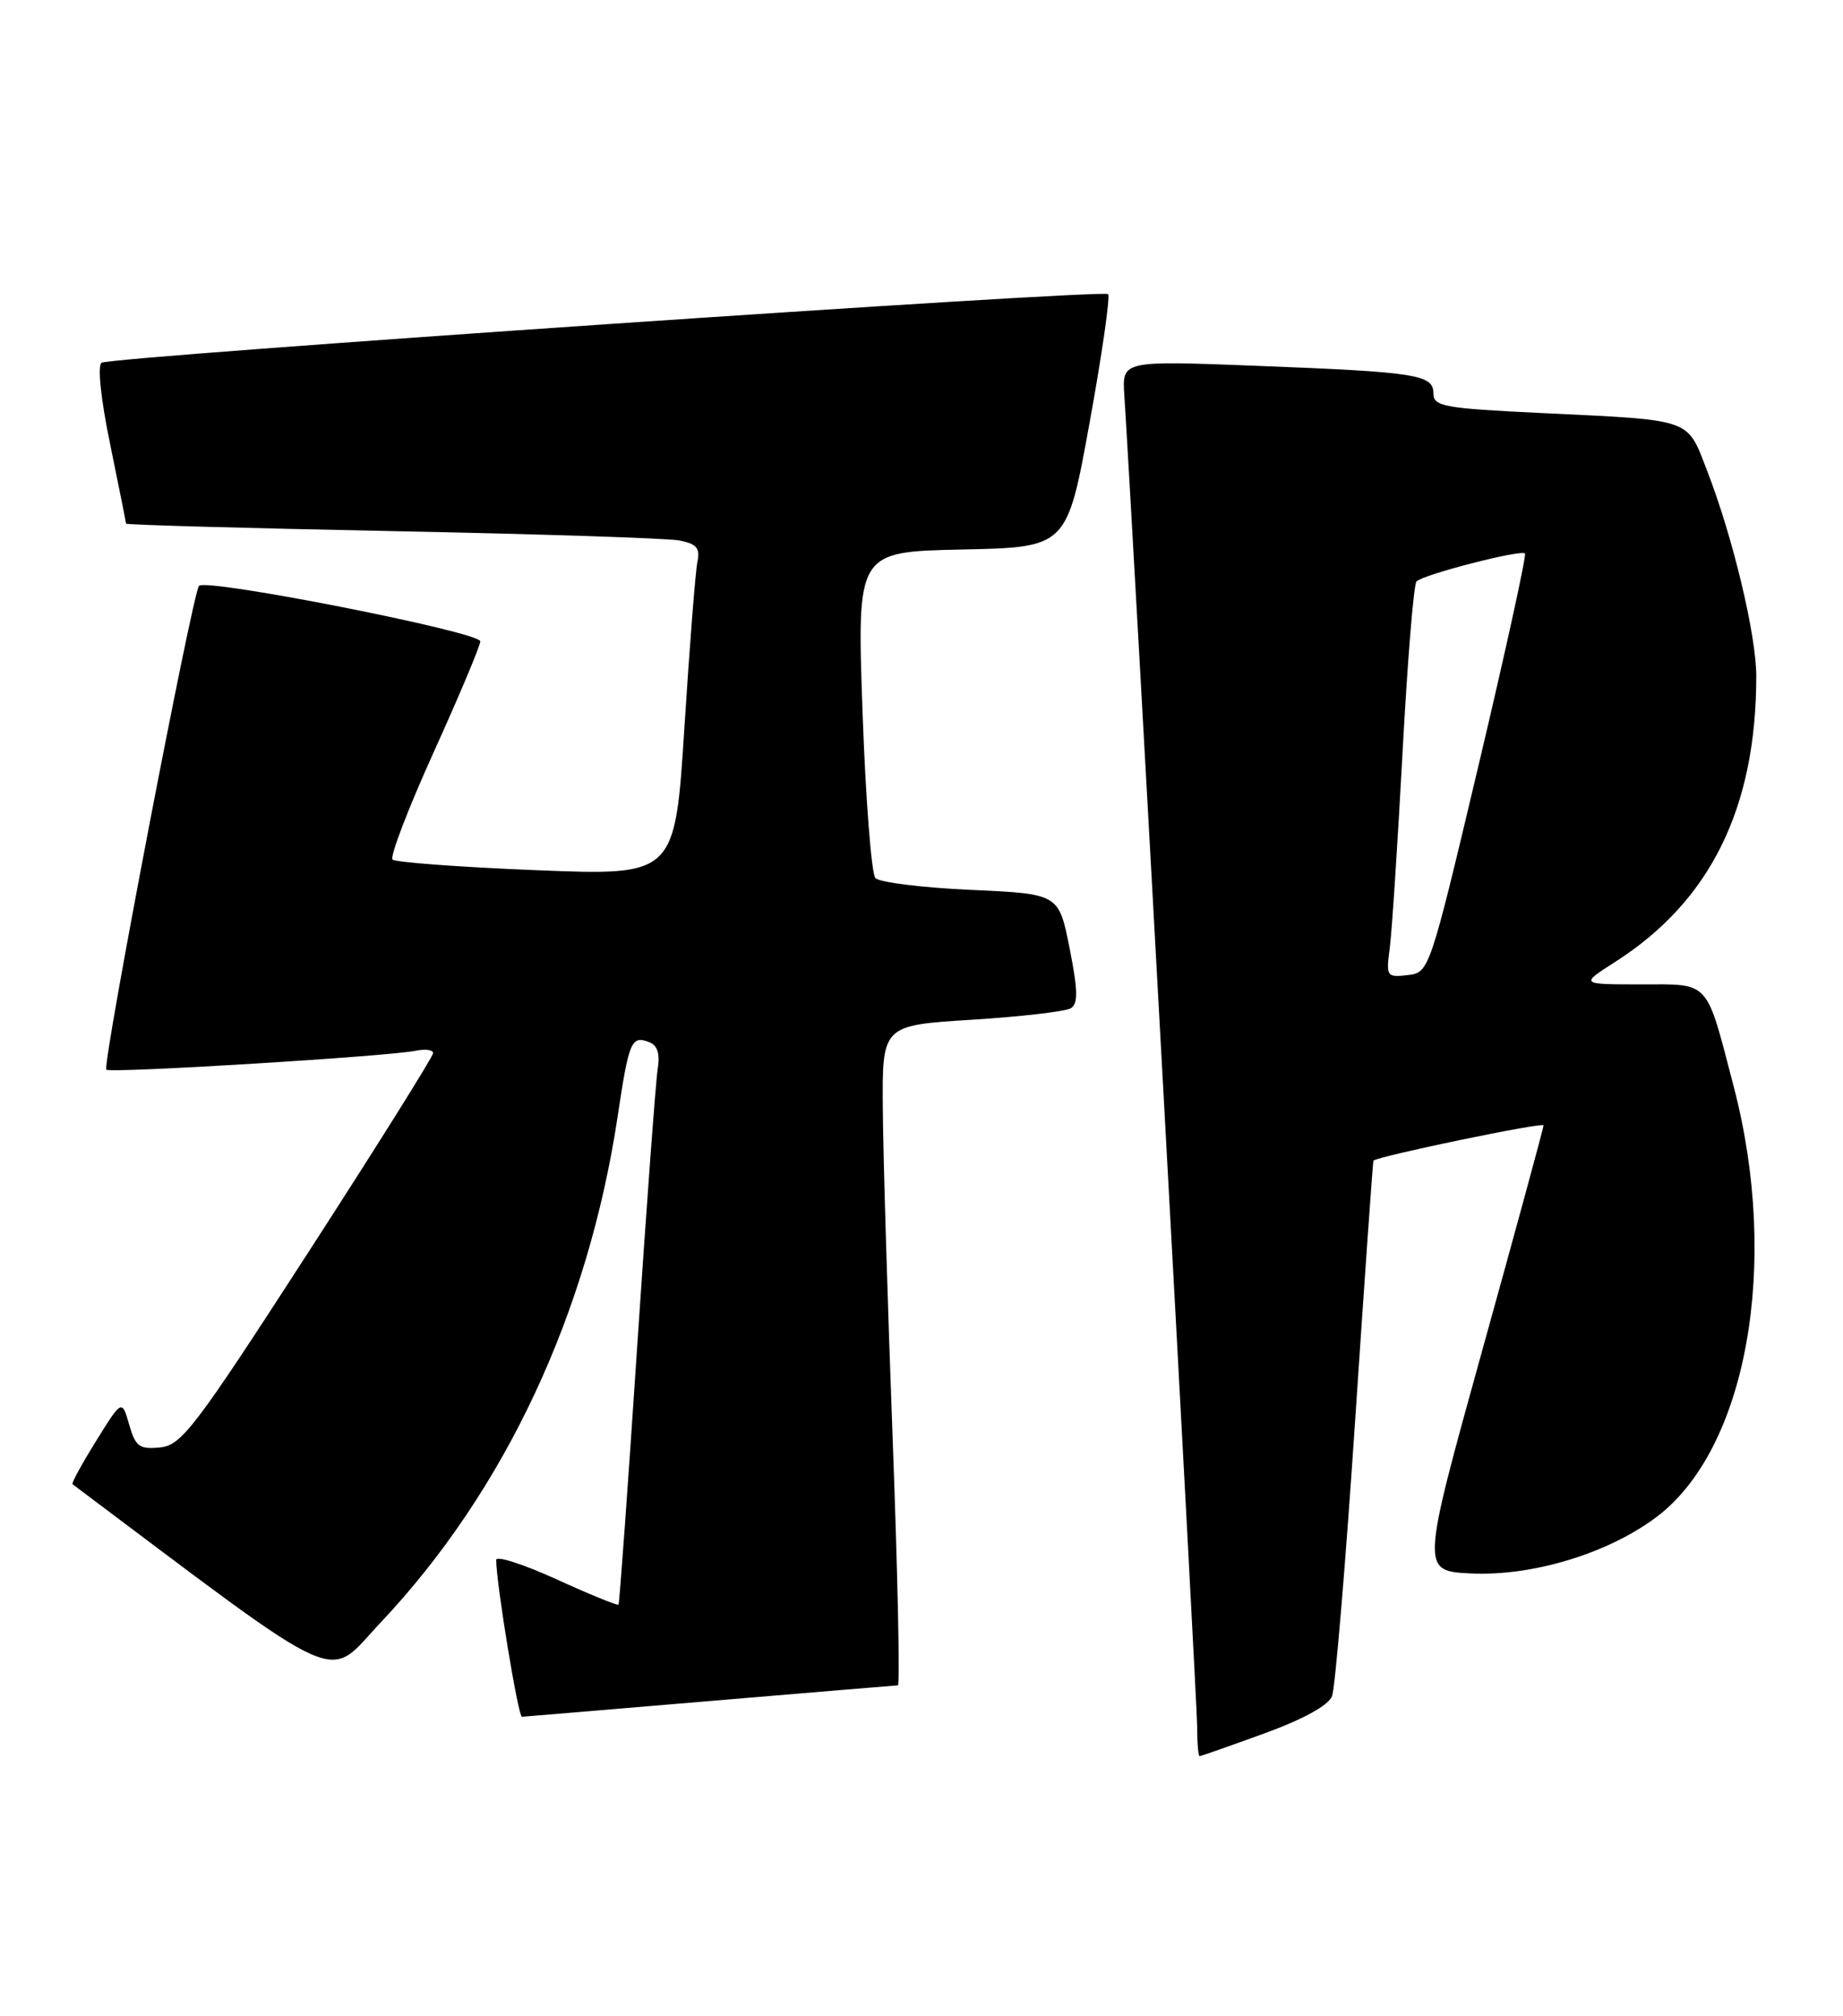<?xml version="1.0" encoding="UTF-8" standalone="no"?>
<!DOCTYPE svg PUBLIC "-//W3C//DTD SVG 1.1//EN" "http://www.w3.org/Graphics/SVG/1.1/DTD/svg11.dtd" >
<svg xmlns="http://www.w3.org/2000/svg" xmlns:xlink="http://www.w3.org/1999/xlink" version="1.1" viewBox="0 0 234 256">
 <g >
 <path fill="currentColor"
d=" M 160.51 220.12 C 165.51 218.30 168.68 216.55 169.13 215.37 C 169.52 214.34 170.84 198.65 172.05 180.50 C 173.26 162.35 174.31 147.45 174.38 147.38 C 174.99 146.81 196.00 142.45 195.98 142.90 C 195.97 143.23 192.47 156.10 188.19 171.50 C 180.42 199.50 180.42 199.50 186.81 199.80 C 194.61 200.16 204.17 197.25 210.30 192.65 C 221.78 184.04 226.01 160.52 220.13 138.00 C 216.55 124.28 217.21 125.00 208.33 125.00 C 200.61 125.00 200.61 125.00 205.05 122.16 C 217.14 114.45 222.97 102.65 222.99 85.91 C 223.00 80.69 220.03 68.25 216.75 59.78 C 214.14 53.05 215.08 53.38 195.75 52.45 C 183.37 51.86 182.00 51.61 182.00 49.98 C 182.00 47.56 179.93 47.24 159.48 46.45 C 142.47 45.79 142.47 45.79 142.75 50.15 C 143.82 66.61 152.00 216.25 152.00 219.25 C 152.00 221.31 152.14 223.00 152.31 223.00 C 152.47 223.00 156.17 221.70 160.51 220.12 Z  M 90.00 216.01 C 102.93 214.92 113.72 214.02 114.00 214.01 C 114.28 214.01 113.98 199.94 113.34 182.75 C 112.70 165.56 112.13 146.71 112.09 140.85 C 112.00 130.20 112.00 130.20 123.37 129.49 C 129.63 129.10 135.29 128.44 135.96 128.03 C 136.90 127.44 136.86 125.75 135.80 120.39 C 134.43 113.50 134.43 113.50 123.26 113.00 C 117.12 112.72 111.67 112.05 111.15 111.50 C 110.64 110.95 109.90 101.40 109.51 90.28 C 108.80 70.06 108.80 70.06 122.13 69.78 C 135.47 69.50 135.47 69.50 138.34 53.69 C 139.92 44.99 140.98 37.64 140.69 37.35 C 140.03 36.70 14.17 45.28 12.90 46.06 C 12.35 46.40 12.80 50.69 13.99 56.43 C 15.09 61.81 16.00 66.34 16.00 66.49 C 16.00 66.65 31.19 67.07 49.75 67.44 C 68.31 67.81 84.74 68.34 86.25 68.63 C 88.44 69.05 88.91 69.60 88.55 71.33 C 88.30 72.52 87.56 81.98 86.90 92.35 C 85.70 111.20 85.70 111.20 68.10 110.50 C 58.42 110.11 50.20 109.50 49.84 109.15 C 49.48 108.79 51.83 102.65 55.07 95.50 C 58.31 88.35 60.97 82.02 60.98 81.44 C 61.00 80.26 26.26 73.41 25.27 74.39 C 24.46 75.21 12.94 135.28 13.50 135.83 C 13.98 136.31 49.27 134.15 52.75 133.43 C 53.99 133.17 55.00 133.31 54.99 133.73 C 54.99 134.15 47.87 145.53 39.16 159.00 C 24.74 181.31 23.06 183.53 20.32 183.80 C 17.70 184.06 17.20 183.70 16.40 180.90 C 15.48 177.70 15.48 177.70 12.20 182.98 C 10.40 185.88 9.05 188.35 9.21 188.47 C 44.52 214.97 41.27 213.51 48.33 206.03 C 64.11 189.30 74.67 166.74 78.43 141.71 C 79.86 132.16 80.16 131.46 82.44 132.34 C 83.47 132.74 83.82 133.82 83.51 135.71 C 83.26 137.25 82.09 153.12 80.90 171.00 C 79.72 188.88 78.65 203.62 78.53 203.76 C 78.41 203.91 74.86 202.46 70.65 200.54 C 66.44 198.62 63.00 197.52 63.00 198.08 C 63.00 201.03 65.79 218.00 66.27 218.00 C 66.40 218.00 77.07 217.10 90.00 216.01 Z  M 176.46 120.32 C 176.73 118.22 177.46 107.05 178.08 95.50 C 178.70 83.95 179.49 74.20 179.85 73.83 C 180.69 72.96 193.10 69.76 193.62 70.28 C 193.83 70.50 191.19 82.56 187.75 97.09 C 181.50 123.43 181.47 123.50 178.72 123.82 C 176.05 124.13 175.97 124.00 176.46 120.32 Z "/>
</g>
</svg>